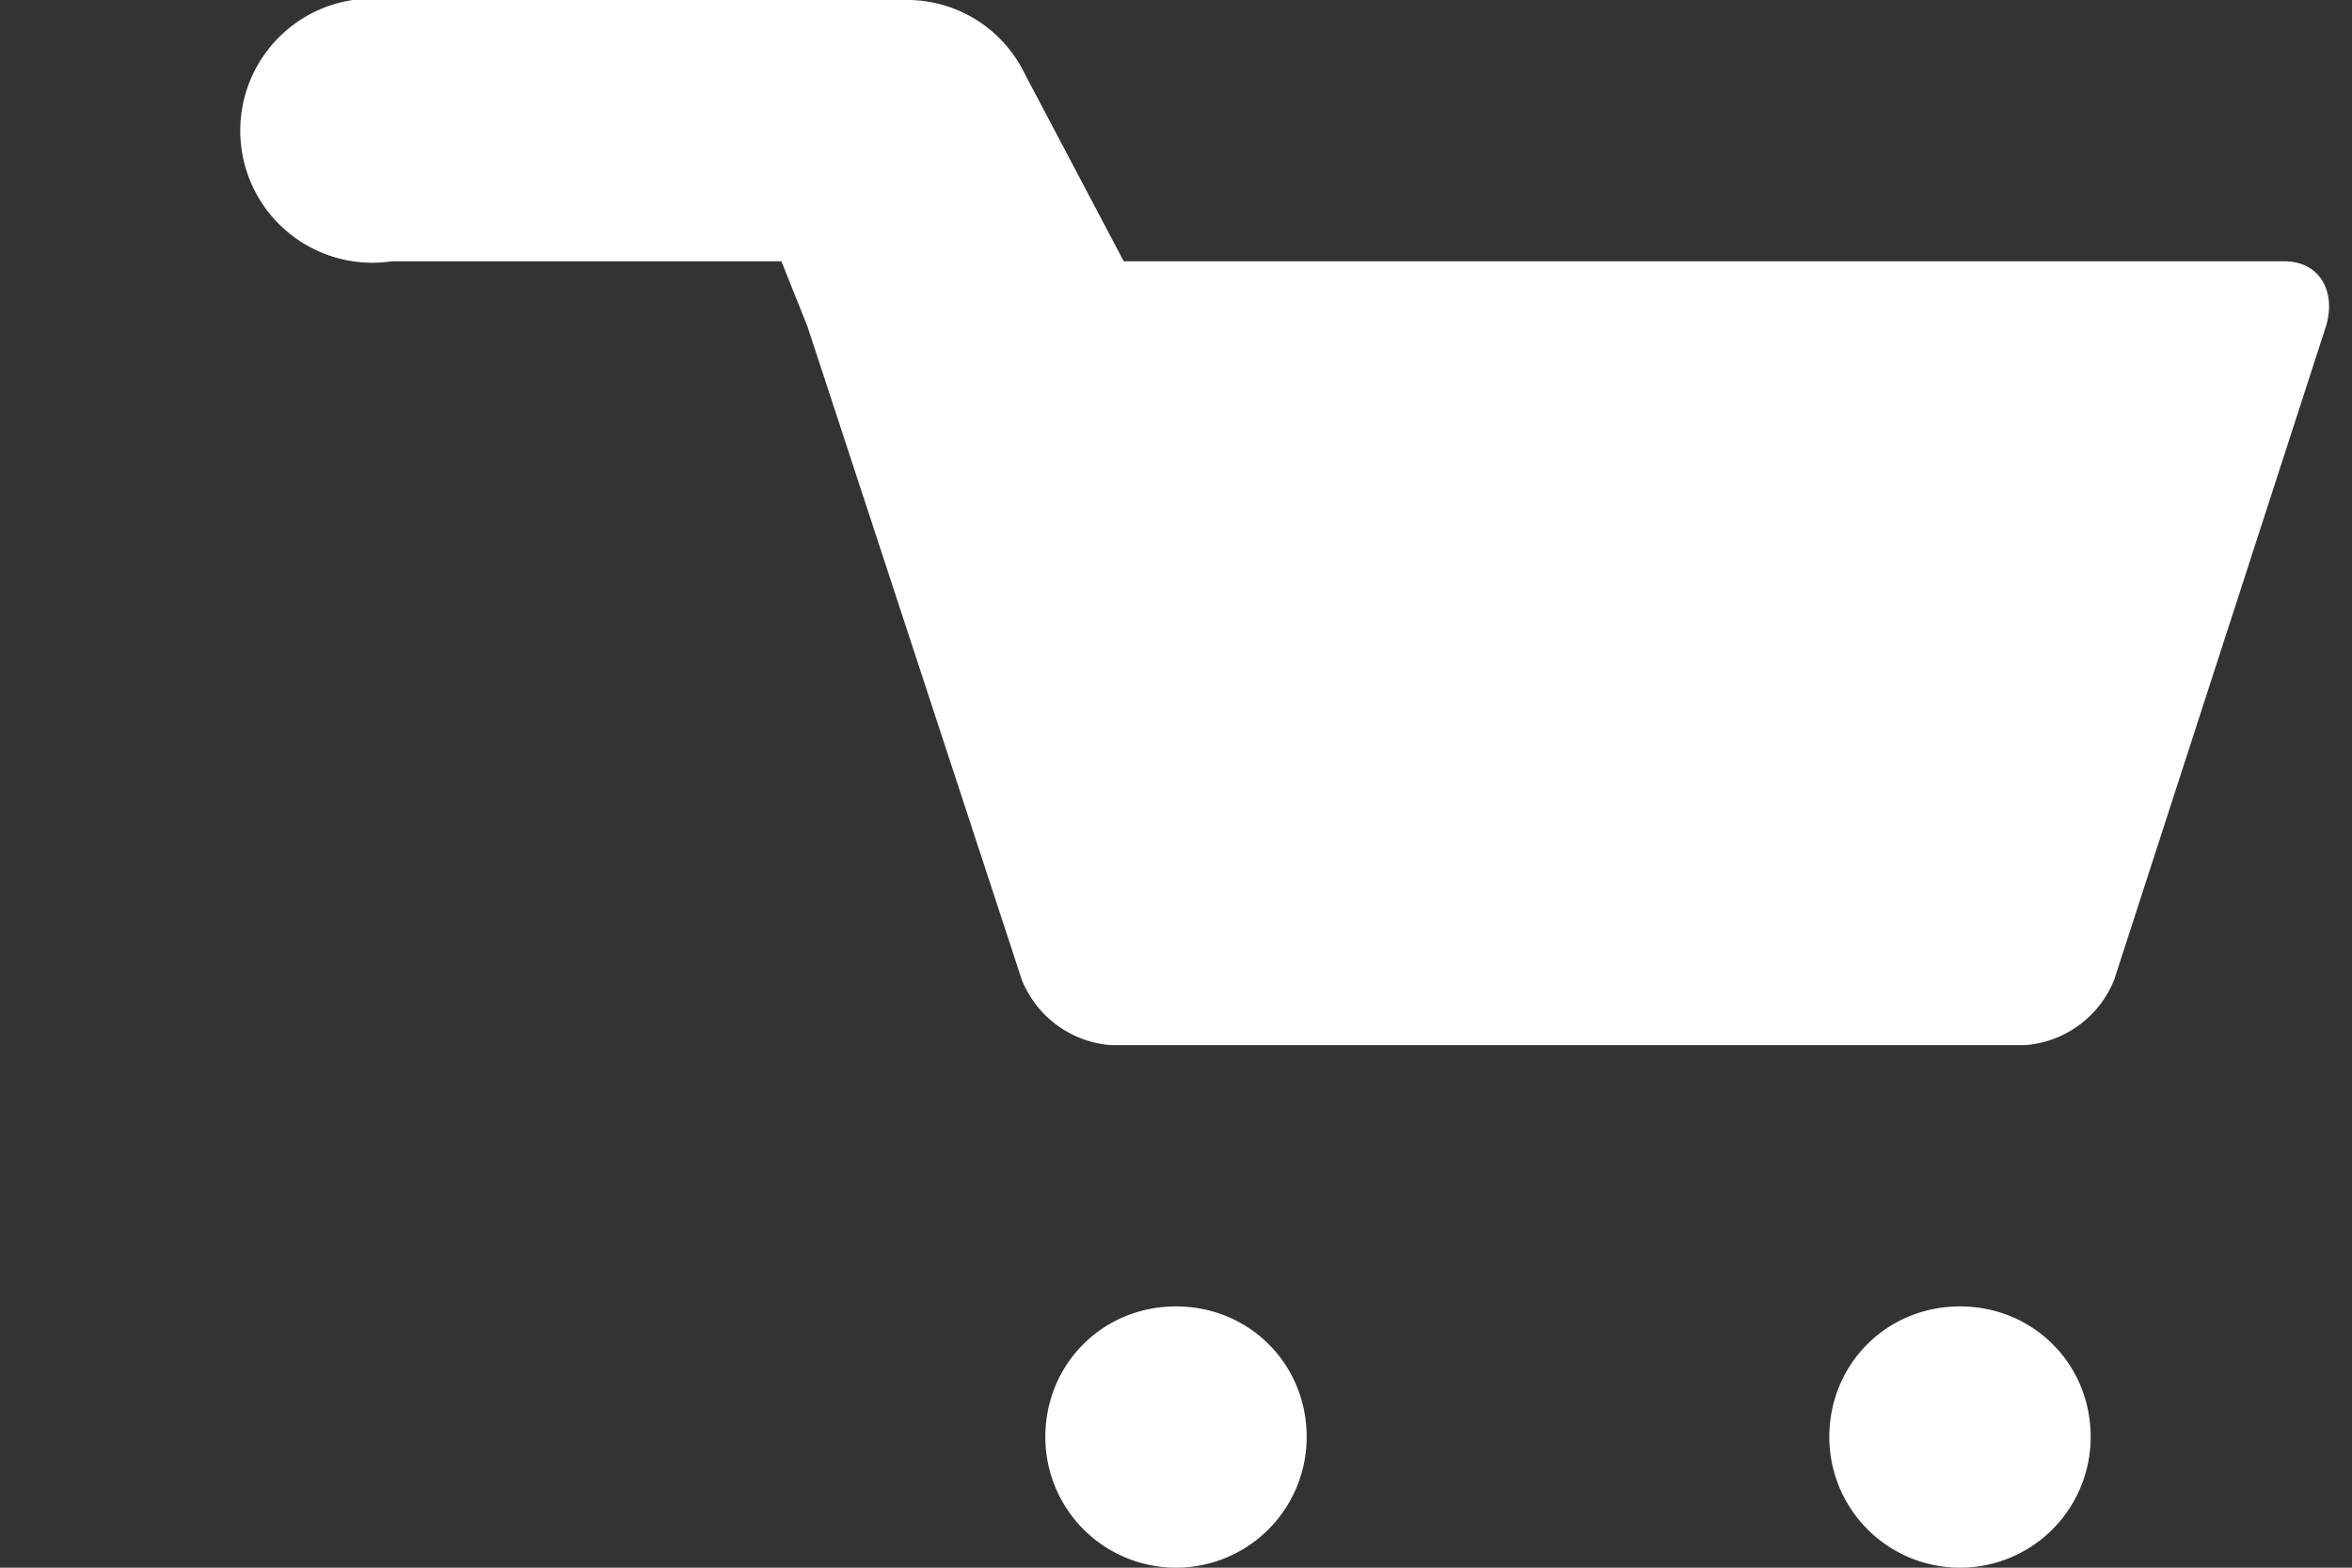 <svg xmlns="http://www.w3.org/2000/svg" xmlns:xlink="http://www.w3.org/1999/xlink" width="9" height="6" viewBox="0 0 9 6"><rect x="0" y="0" width="9" height="6" fill="#333333" stroke="none"/><defs><path id="aqgya" d="M1.34 1a.5.5 0 0 1 .05 0 .5.5 0 0 1 .09 0h2a.5.5 0 0 1 .44.28L4.3 2h4.44c.14 0 .2.12.16.25l-.81 2.5a.4.4 0 0 1-.34.25h-3.5a.4.4 0 0 1-.34-.25l-.82-2.5-.1-.25H1.5a.5.5 0 0 1-.15-1zm0 0h-.01zM5 6.5a.5.5 0 0 1-.5.5.5.5 0 0 1-.5-.5c0-.28.22-.5.5-.5s.5.22.5.5zm3 0a.5.5 0 0 1-.5.5.5.5 0 0 1-.5-.5c0-.28.22-.5.5-.5s.5.22.5.5z"/></defs><g><g transform="translate(0 -1)"><use fill="#fff" xlink:href="#aqgya"/></g></g></svg>